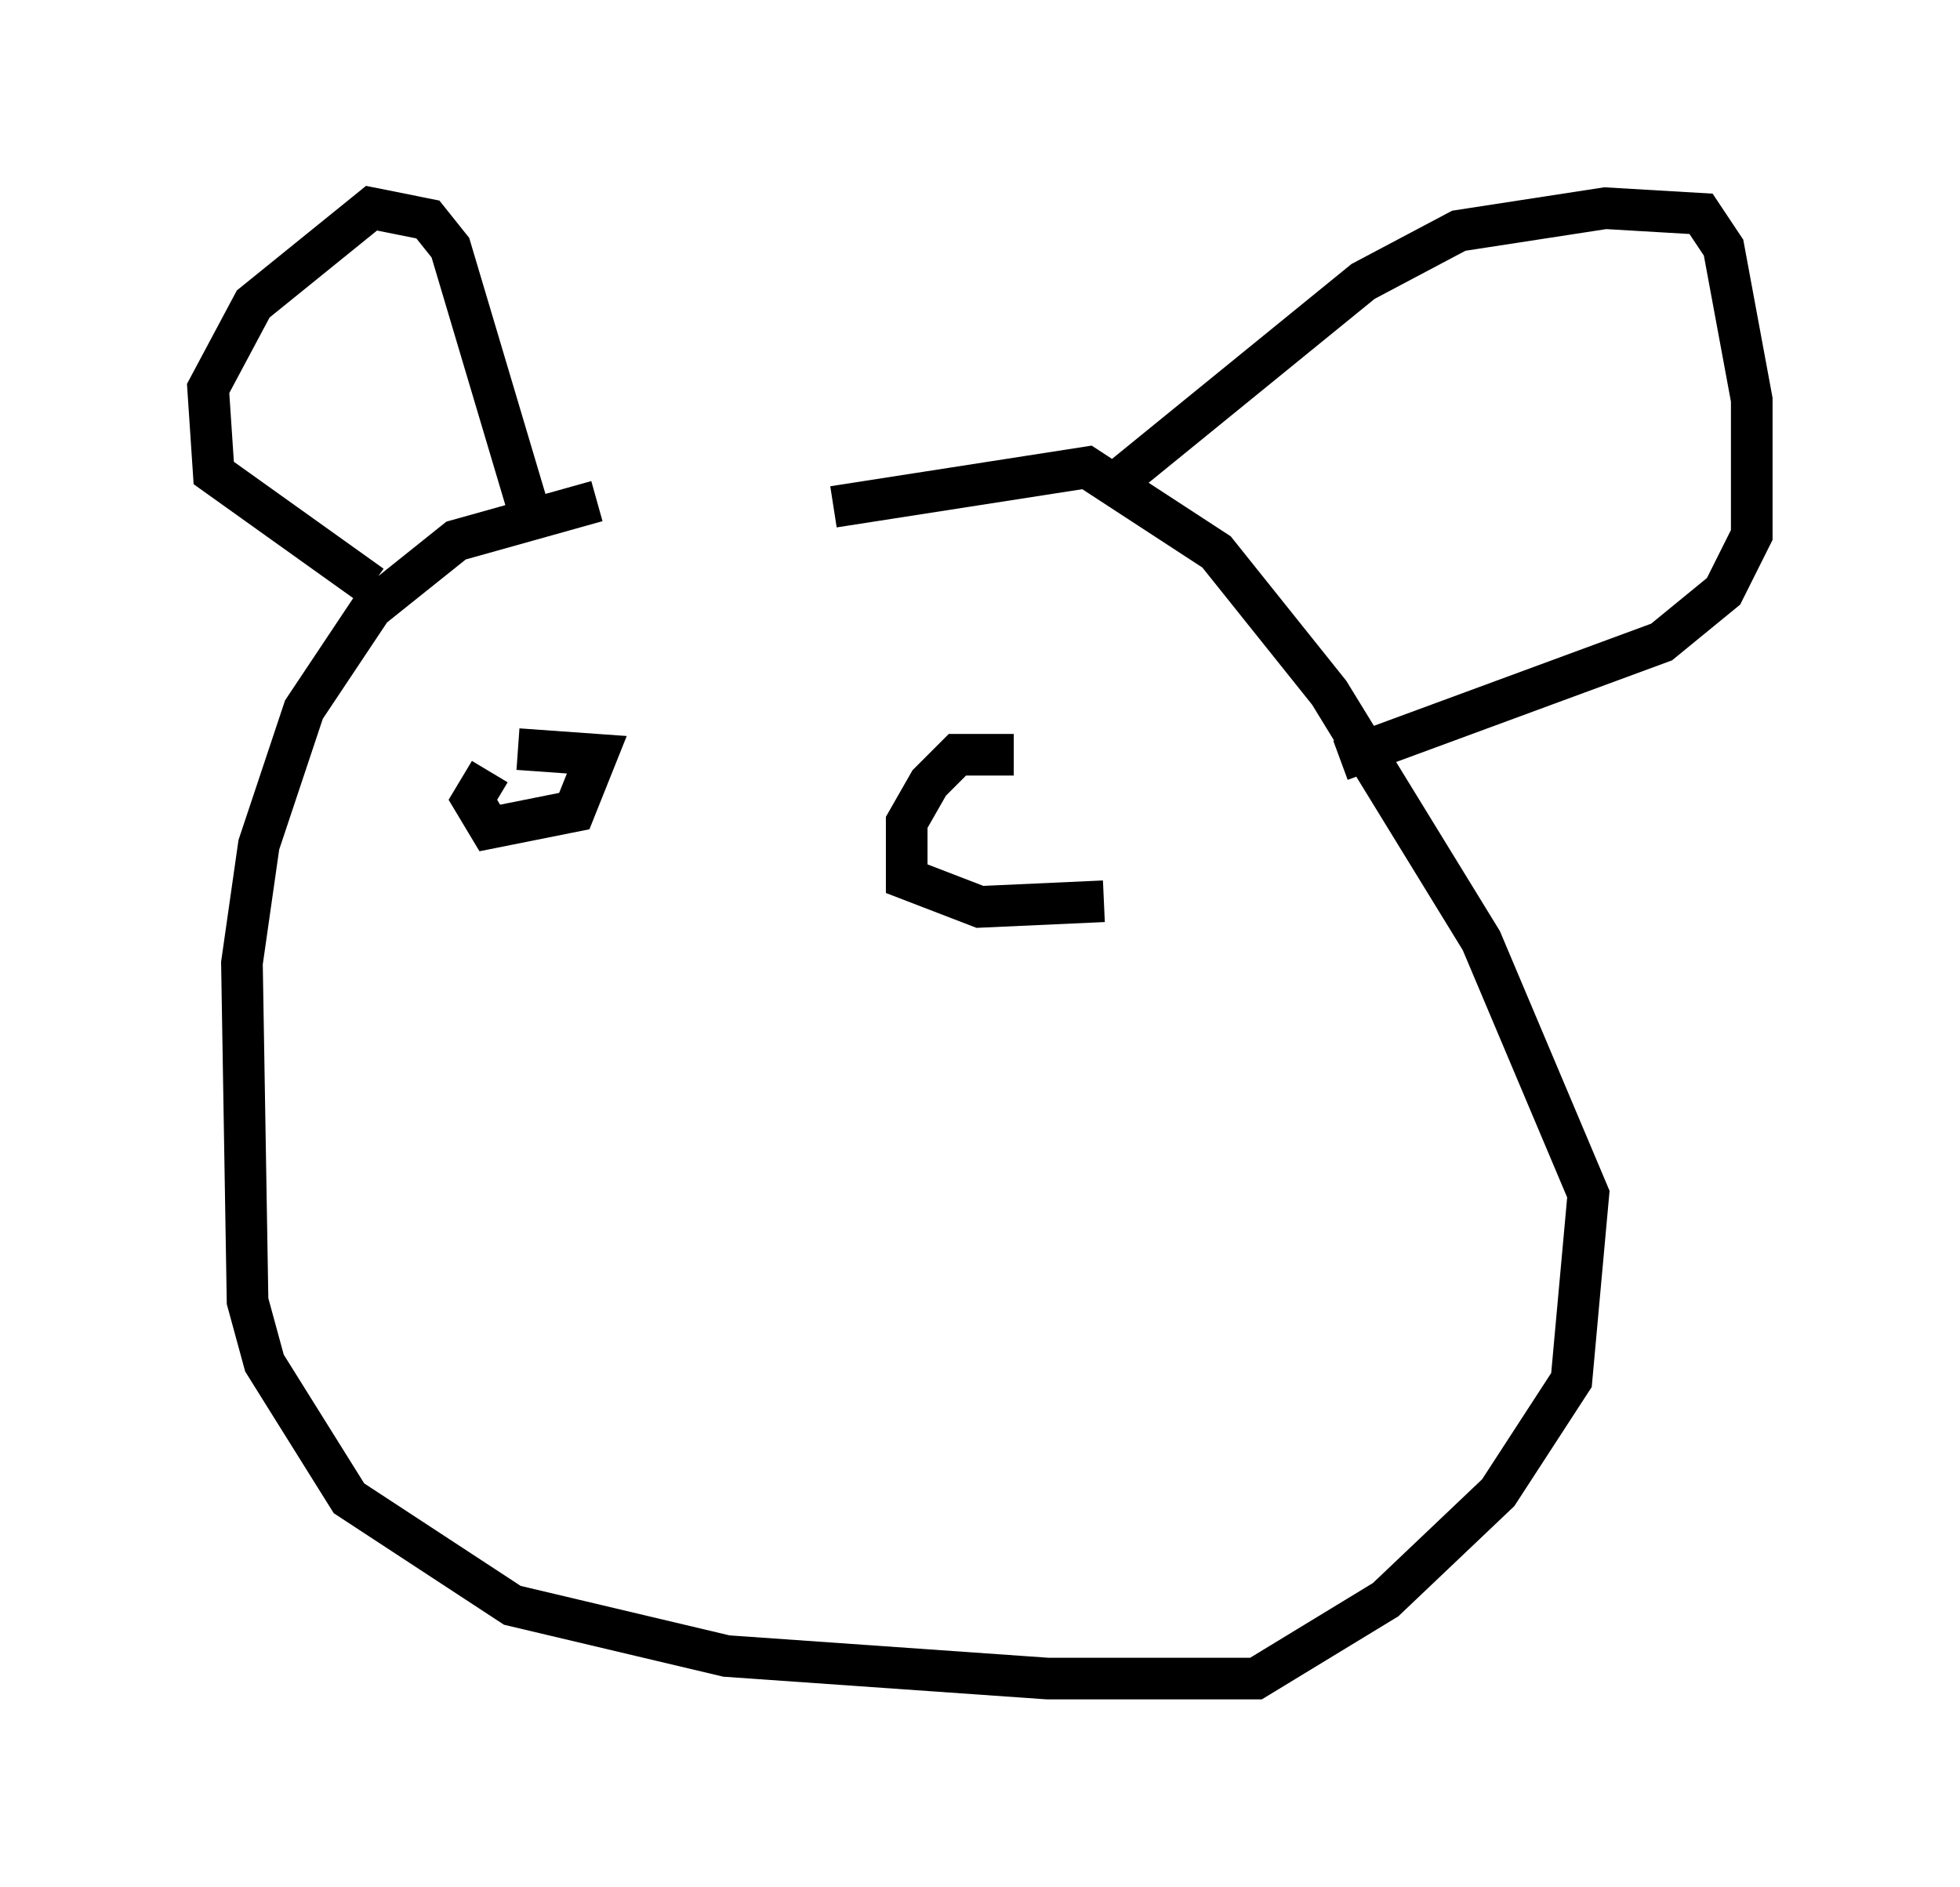 <?xml version="1.0" encoding="utf-8" ?>
<svg baseProfile="full" height="45.318" version="1.1" width="47.077" xmlns="http://www.w3.org/2000/svg" xmlns:ev="http://www.w3.org/2001/xml-events" xmlns:xlink="http://www.w3.org/1999/xlink"><defs /><rect fill="white" height="45.318" width="47.077" x="0" y="0" /><path d="M22.456, 12.172 m-8.119, -0.135 l-3.383, 0.947 -2.03, 1.624 l-1.624, 2.436 -1.083, 3.248 l-0.406, 2.842 0.135, 8.119 l0.406, 1.488 2.03, 3.248 l3.924, 2.571 5.142, 1.218 l7.713, 0.541 5.007, 0.0 l3.112, -1.894 2.706, -2.571 l1.759, -2.706 0.406, -4.465 l-2.571, -6.089 -3.654, -5.954 l-2.706, -3.383 -3.112, -2.03 l-6.089, 0.947 m-7.307, 0.135 l-1.894, -6.36 -0.541, -0.677 l-1.353, -0.271 -2.842, 2.3 l-1.083, 2.03 0.135, 2.03 l3.789, 2.706 m17.997, -2.571 l5.819, -4.736 2.3, -1.218 l3.518, -0.541 2.3, 0.135 l0.541, 0.812 0.677, 3.654 l0.0, 3.248 -0.677, 1.353 l-1.488, 1.218 -7.713, 2.842 m-20.433, 0.271 l-0.406, 0.677 0.406, 0.677 l2.03, -0.406 0.541, -1.353 l-1.894, -0.135 m11.908, 0.135 l-1.353, 0.0 -0.677, 0.677 l-0.541, 0.947 0.0, 1.353 l1.759, 0.677 2.977, -0.135 " fill="none" stroke="black" stroke-width="1" /></svg>